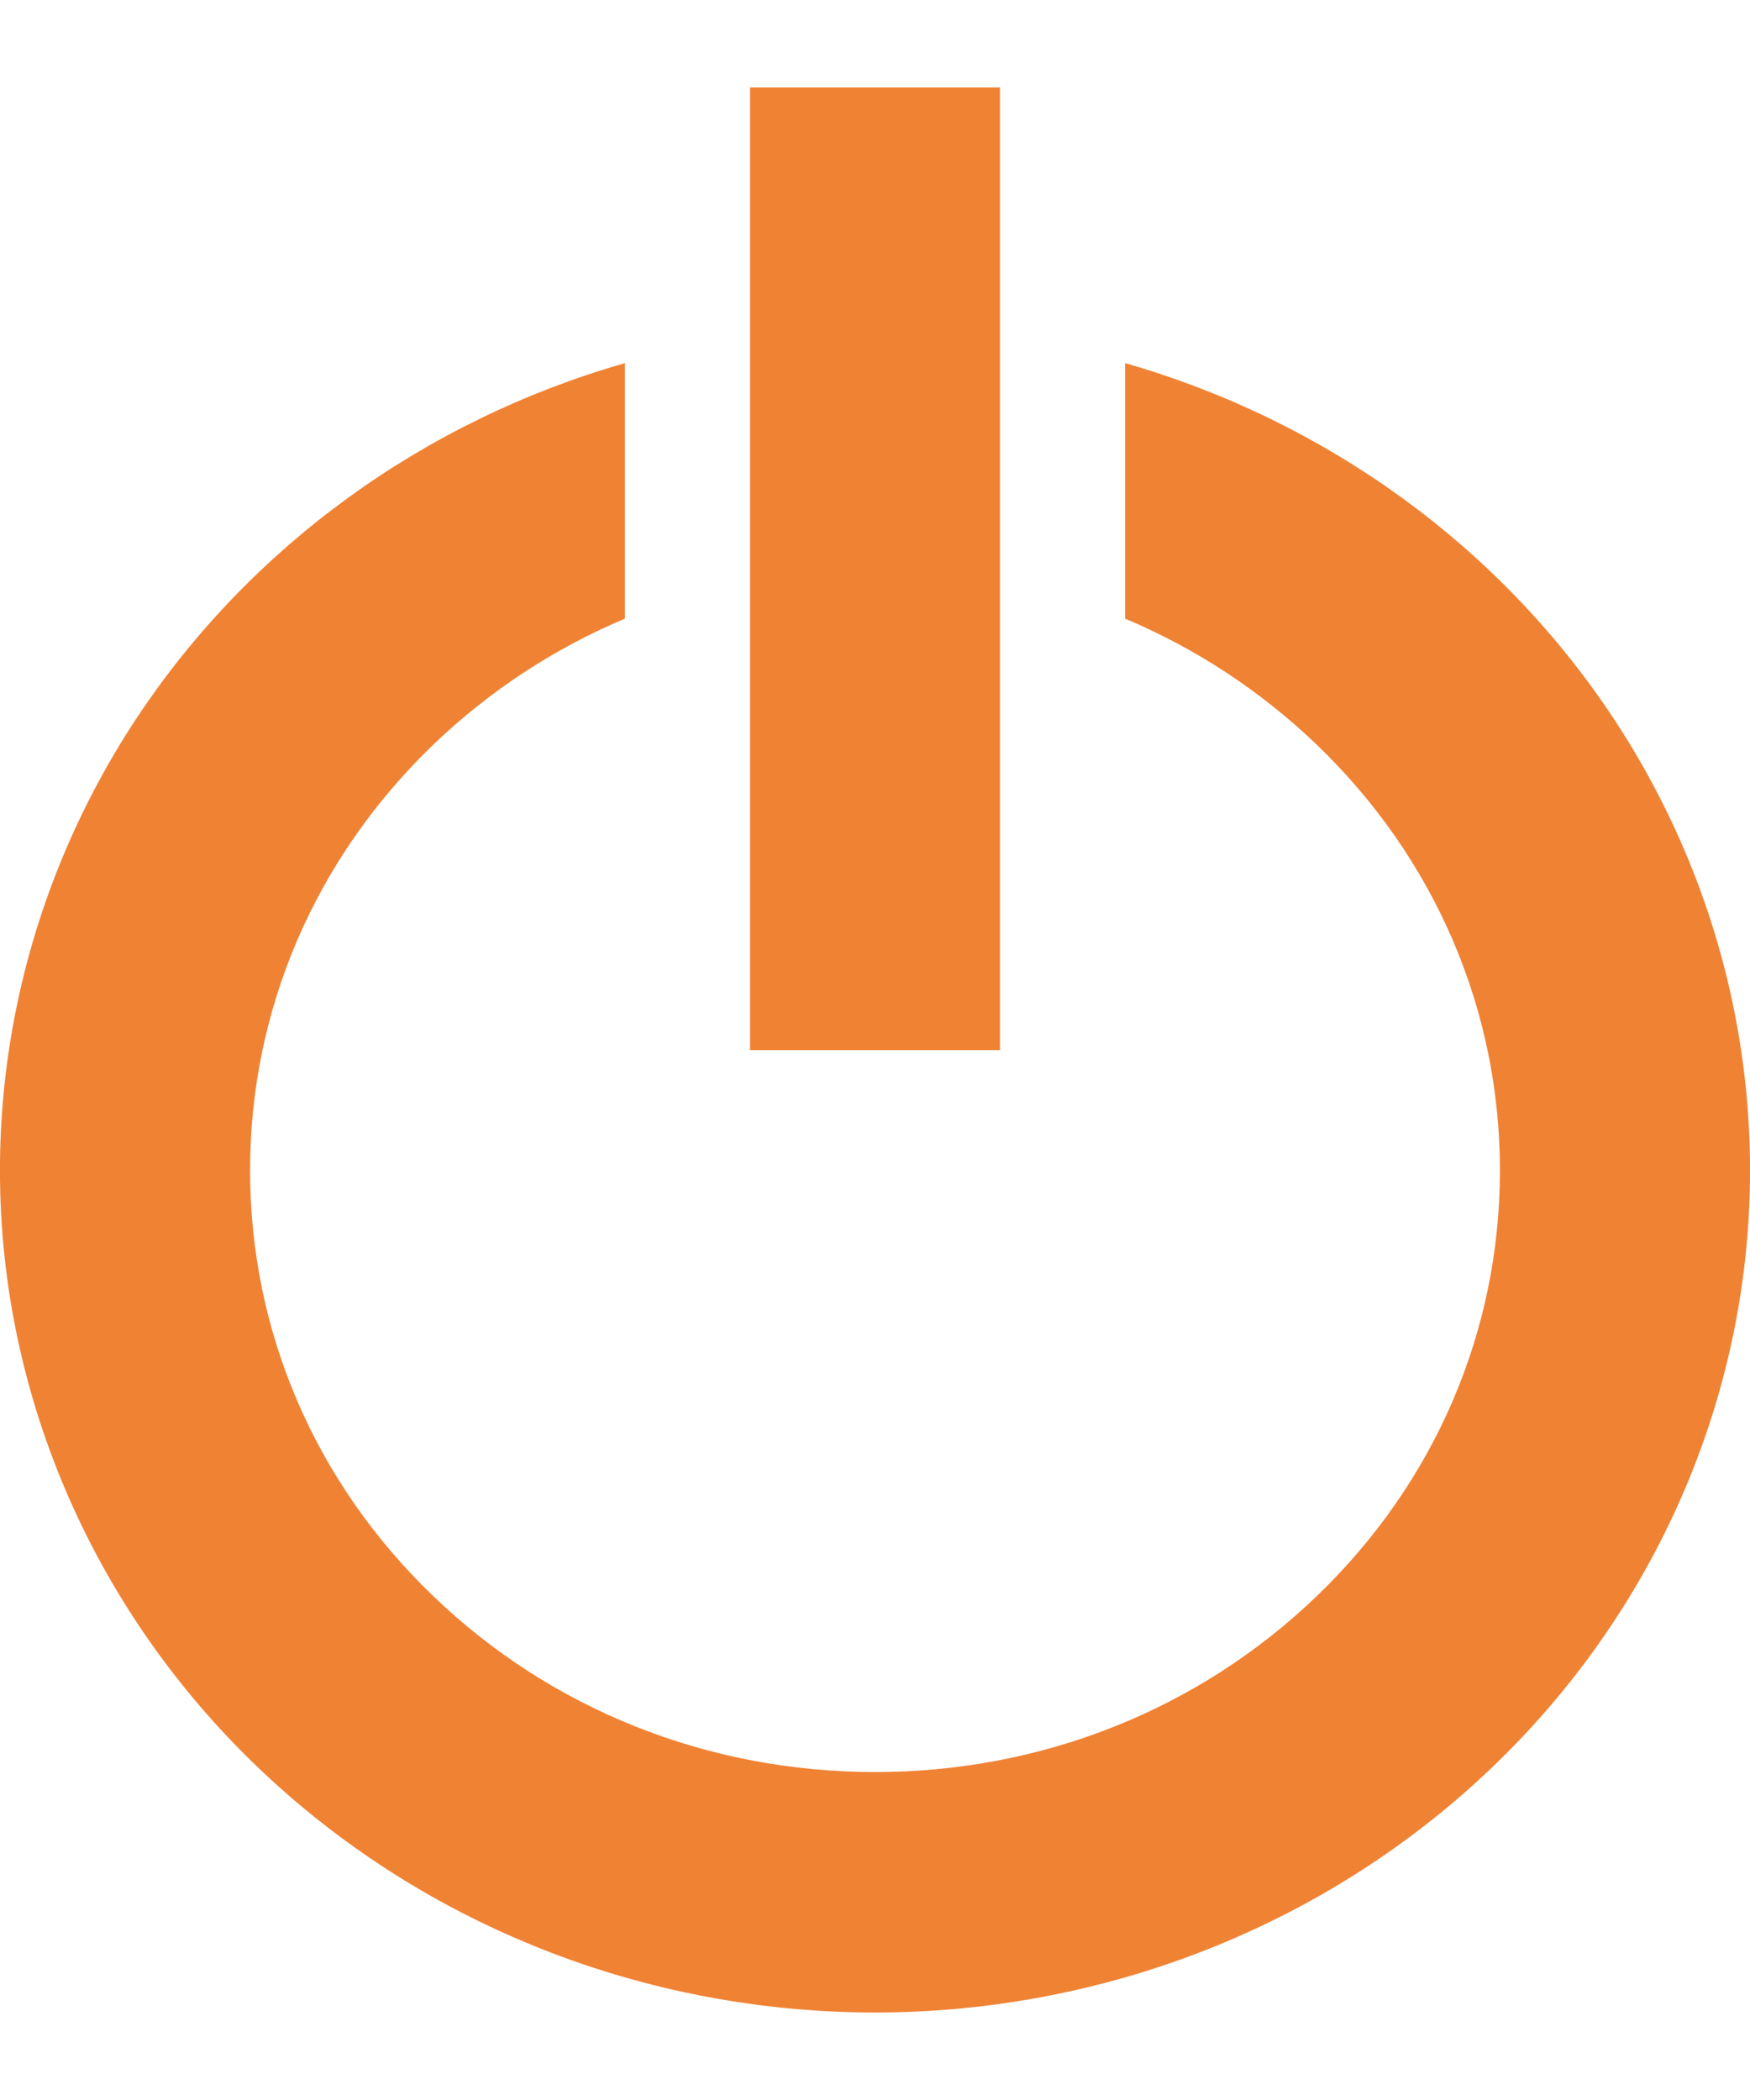 <svg width="10" height="12" viewBox="0 0 10 12" fill="none" xmlns="http://www.w3.org/2000/svg">
<path id="Vector" d="M6.429 2.075V3.535C6.833 3.705 7.204 3.948 7.526 4.257C8.2 4.906 8.571 5.77 8.571 6.688C8.571 7.607 8.2 8.47 7.526 9.119C6.851 9.769 5.954 10.126 5 10.126C4.046 10.126 3.149 9.769 2.474 9.119C1.799 8.47 1.429 7.607 1.429 6.688C1.429 5.77 1.8 4.907 2.474 4.257C2.796 3.948 3.167 3.705 3.571 3.535V2.075C2.42 2.405 1.432 3.123 0.785 4.097C0.139 5.072 -0.121 6.238 0.052 7.382C0.226 8.526 0.821 9.572 1.73 10.328C2.638 11.084 3.799 11.5 5 11.5C6.201 11.5 7.362 11.084 8.27 10.328C9.179 9.572 9.774 8.526 9.948 7.382C10.121 6.238 9.861 5.072 9.215 4.097C8.568 3.123 7.58 2.405 6.429 2.075ZM4.286 0.5H5.714V6.001H4.286V0.5Z" fill="#F08234"/>
</svg>

